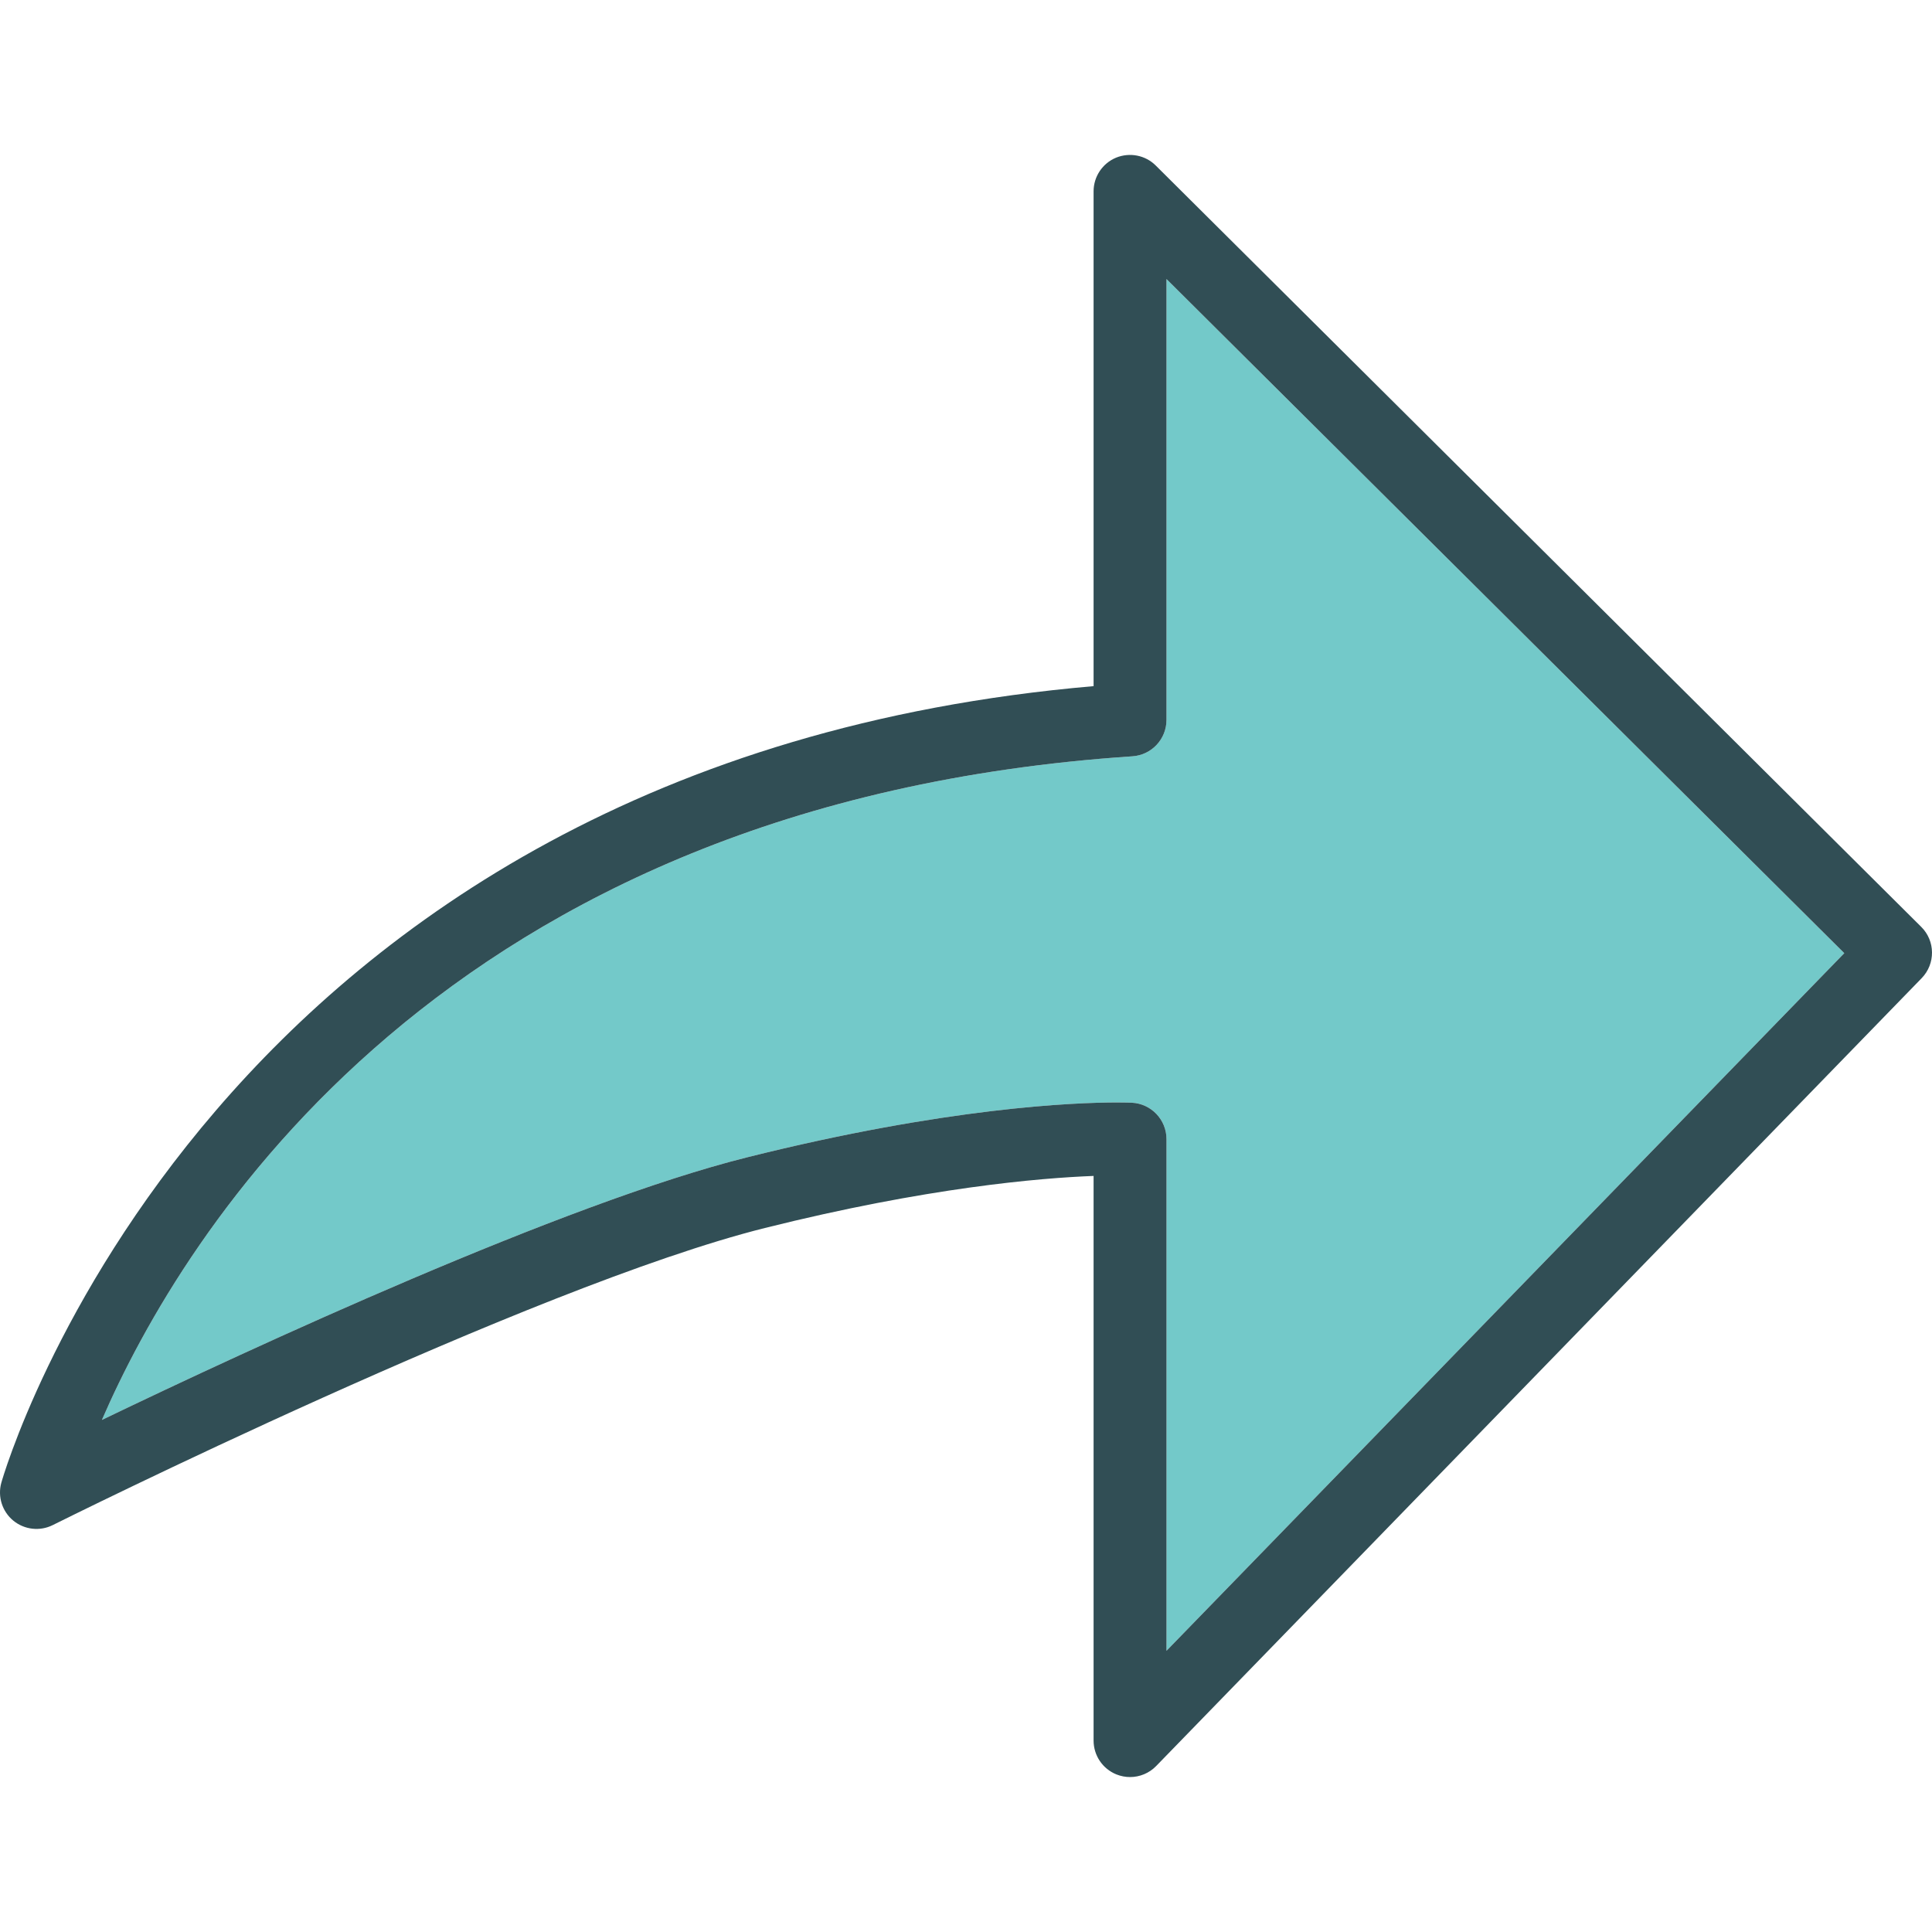 <?xml version="1.0" encoding="iso-8859-1"?>
<!-- Generator: Adobe Illustrator 19.0.0, SVG Export Plug-In . SVG Version: 6.00 Build 0)  -->
<svg version="1.1" id="Layer_1" xmlns="http://www.w3.org/2000/svg" xmlns:xlink="http://www.w3.org/1999/xlink" x="0px" y="0px"
	 viewBox="0 0 512 512" style="enable-background:new 0 0 512 512;" xml:space="preserve">
<path style="fill:#73C9C9;" d="M309.132,190.787c0,5.085-3.943,9.302-9.019,9.642C117.217,212.618,48.264,327.307,27.009,376.297
	c39.321-18.915,122.444-57.462,171.029-69.604c52.981-13.255,86.887-14.528,97.963-14.528c2.349,0,3.67,0.057,3.934,0.066
	c5.151,0.255,9.198,4.5,9.198,9.651v135.595l179.623-184.878L309.132,73.947V190.787z"/>
<path style="fill:#314E55;" d="M509.152,245.637L306.283,43.862c-2.773-2.764-6.925-3.538-10.519-2.076
	c-3.604,1.5-5.953,5.019-5.953,8.925v131.123C54.981,202.137,0.868,391.052,0.339,392.986c-1,3.679,0.255,7.594,3.198,10.009
	c2.962,2.415,7.047,2.868,10.443,1.17c1.264-0.632,126.906-63.274,188.736-78.736c42.972-10.745,72.962-13.255,87.095-13.792
	v149.642c0,3.934,2.387,7.472,6.028,8.953c1.179,0.472,2.406,0.708,3.632,0.708c2.557,0,5.076-1.019,6.925-2.924l202.868-208.793
	C512.954,255.42,512.907,249.363,509.152,245.637z M309.132,437.477V301.882c0-5.151-4.047-9.396-9.198-9.651
	c-0.264-0.009-1.585-0.066-3.934-0.066c-11.075,0-44.981,1.273-97.963,14.528c-48.585,12.141-131.708,50.689-171.029,69.604
	c21.255-48.991,90.208-163.68,273.104-175.868c5.076-0.34,9.019-4.557,9.019-9.642V73.947l179.623,178.652L309.132,437.477z"/>
<g>
</g>
<g>
</g>
<g>
</g>
<g>
</g>
<g>
</g>
<g>
</g>
<g>
</g>
<g>
</g>
<g>
</g>
<g>
</g>
<g>
</g>
<g>
</g>
<g>
</g>
<g>
</g>
<g>
</g>
</svg>
